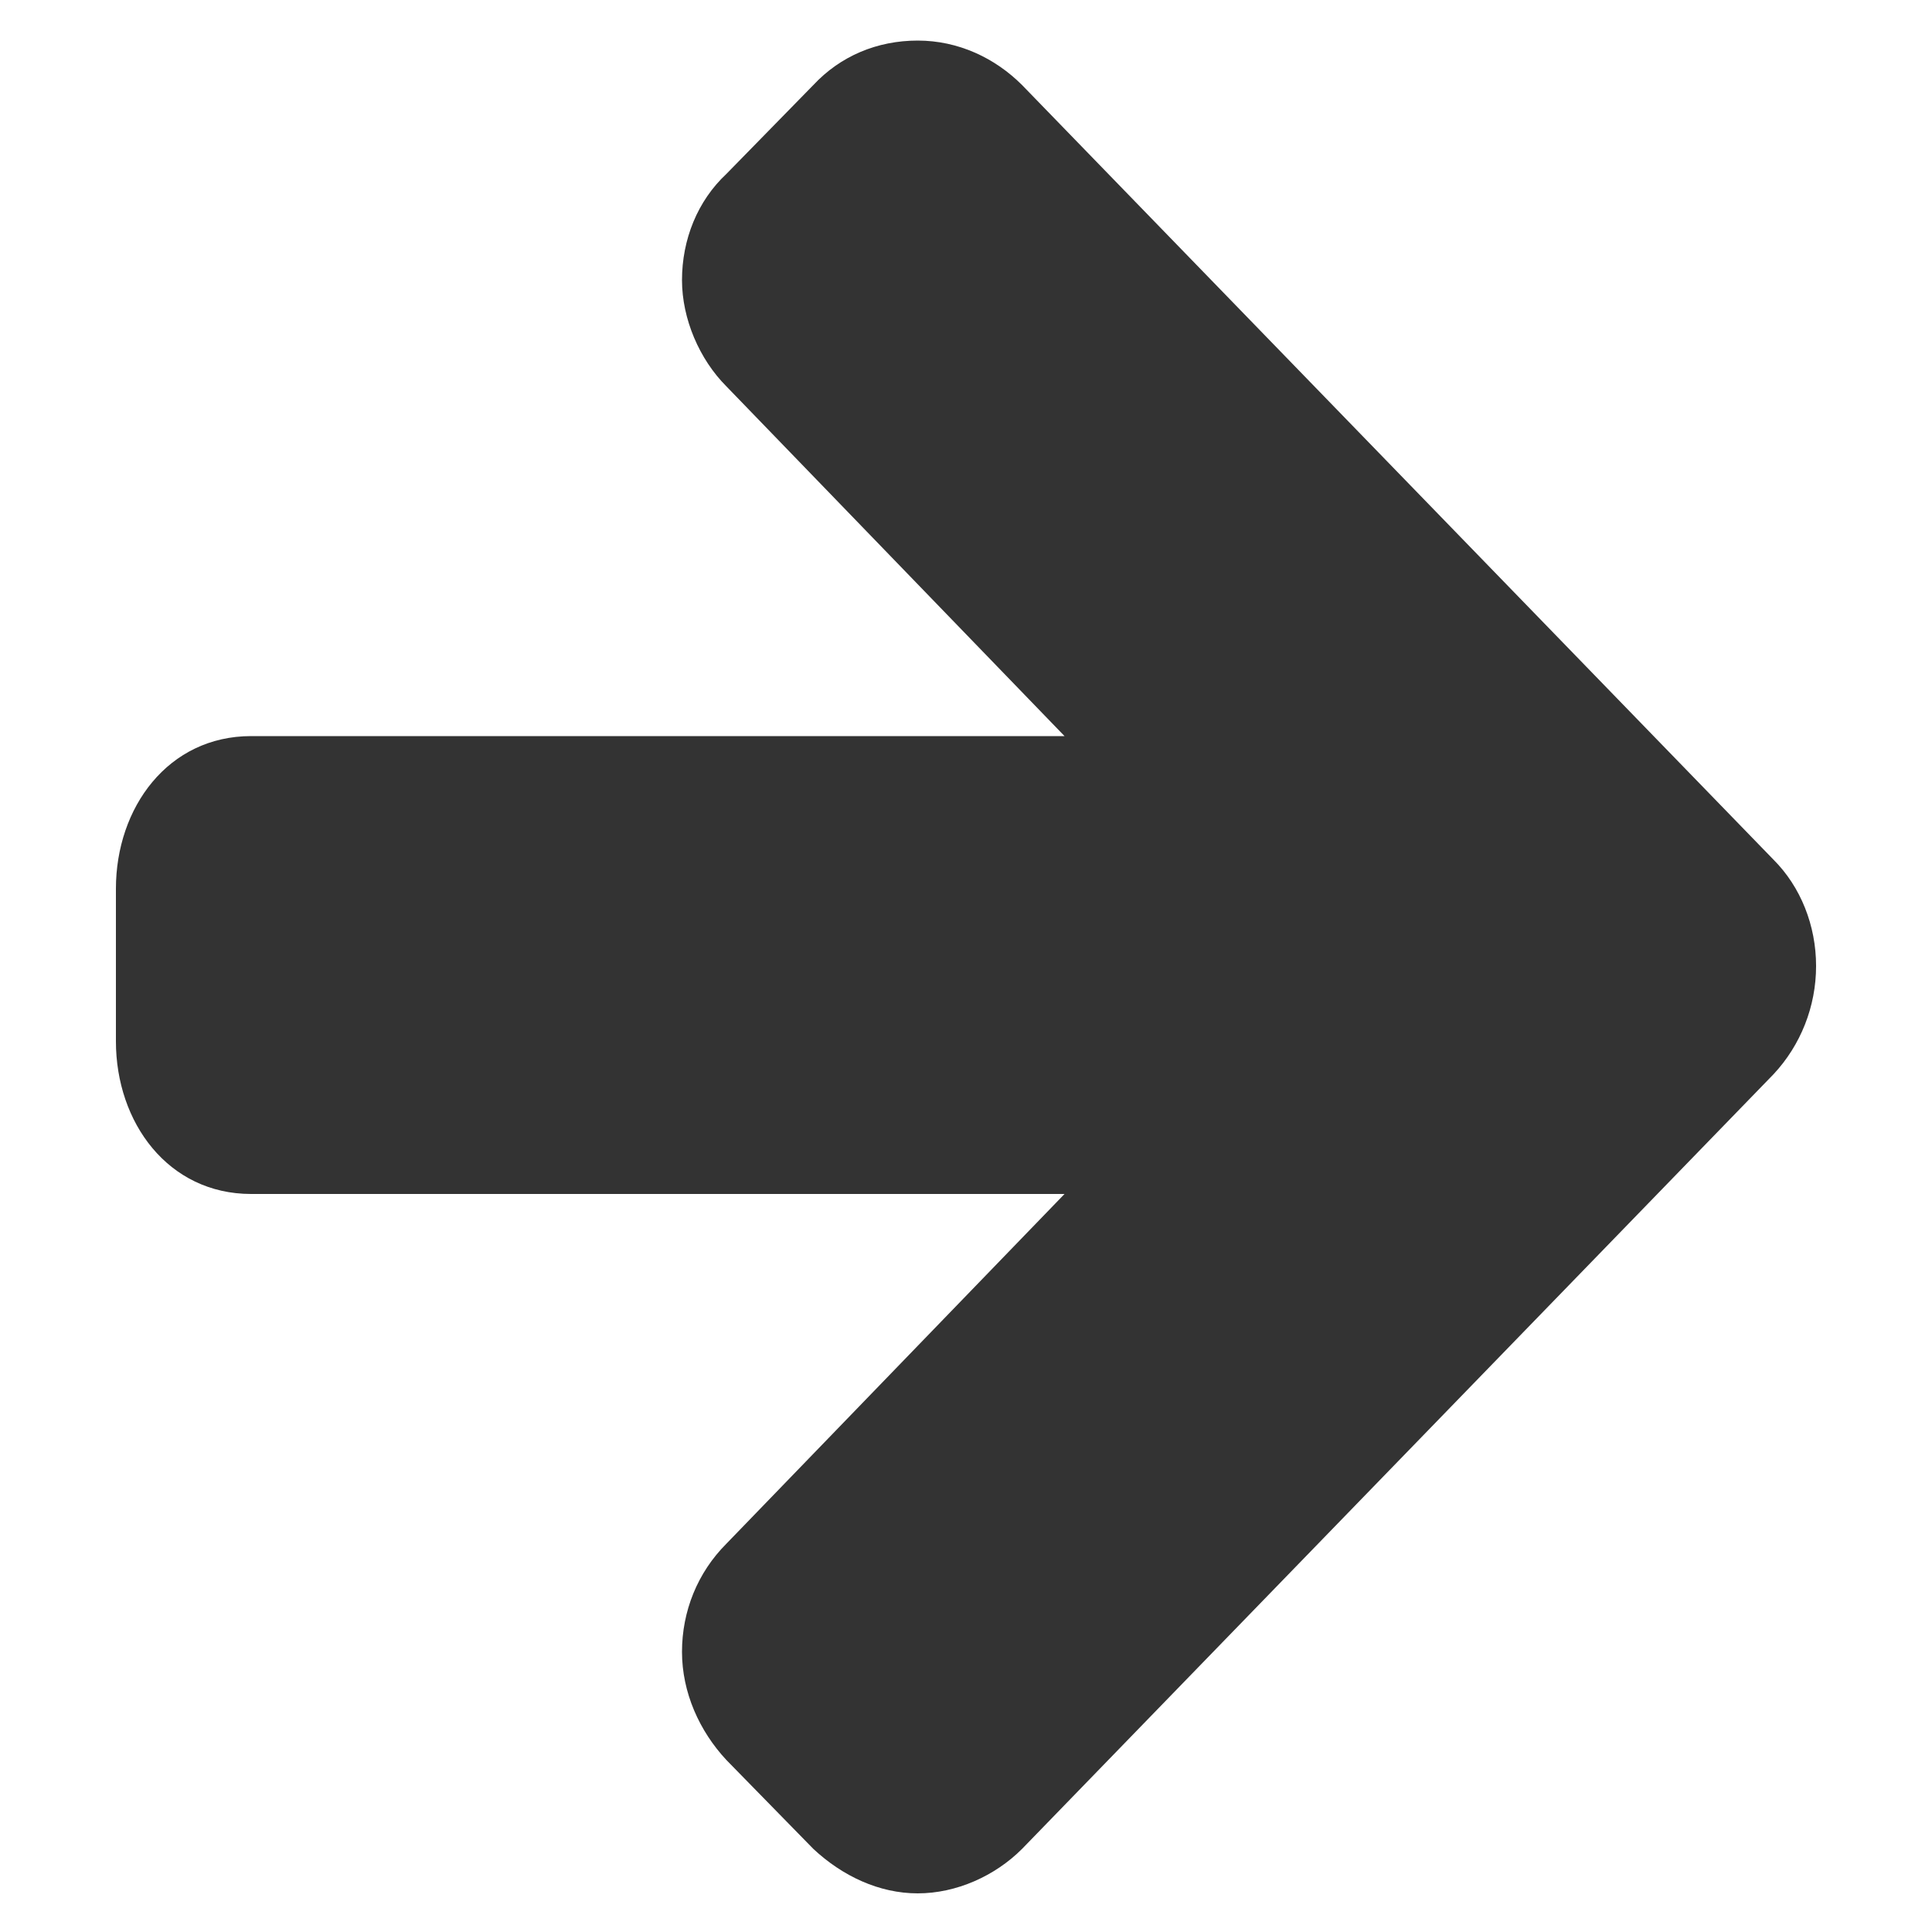 <?xml version="1.0" encoding="utf-8"?>
<!-- Generator: Adobe Illustrator 22.0.1, SVG Export Plug-In . SVG Version: 6.00 Build 0)  -->
<svg version="1.1" id="Layer_1" xmlns="http://www.w3.org/2000/svg" xmlns:xlink="http://www.w3.org/1999/xlink" x="0px" y="0px"
	 viewBox="0 0 100 100" style="enable-background:new 0 0 100 100;" xml:space="preserve">
<style type="text/css">
	.st0{fill:#333333;}
</style>
<title>arrow-right - FontAwesome</title>
<desc>Created with Sketch.</desc>
<g id="Style">
	<g id="Icons" transform="translate(-207, -240)">
		<path id="arrow-right---FontAwesome" class="st0" d="M301,290c0,2.1-0.8,4.1-2.2,5.6l-38.9,40.1c-1.4,1.4-3.4,2.3-5.4,2.3
			s-3.9-0.9-5.4-2.3l-4.5-4.6c-1.4-1.5-2.3-3.5-2.3-5.6c0-2.1,0.8-4.1,2.3-5.6l17.5-18.1H220c-4.3,0-7-3.7-7-7.9v-7.9
			c0-4.2,2.7-7.9,7-7.9h42.1l-17.5-18.1c-1.4-1.4-2.3-3.5-2.3-5.5c0-2.1,0.8-4.1,2.3-5.5l4.5-4.6c1.4-1.5,3.3-2.3,5.4-2.3
			s4,0.9,5.4,2.3l38.9,40.1C300.2,285.9,301,287.9,301,290z"/>
	</g>
</g>
</svg>
